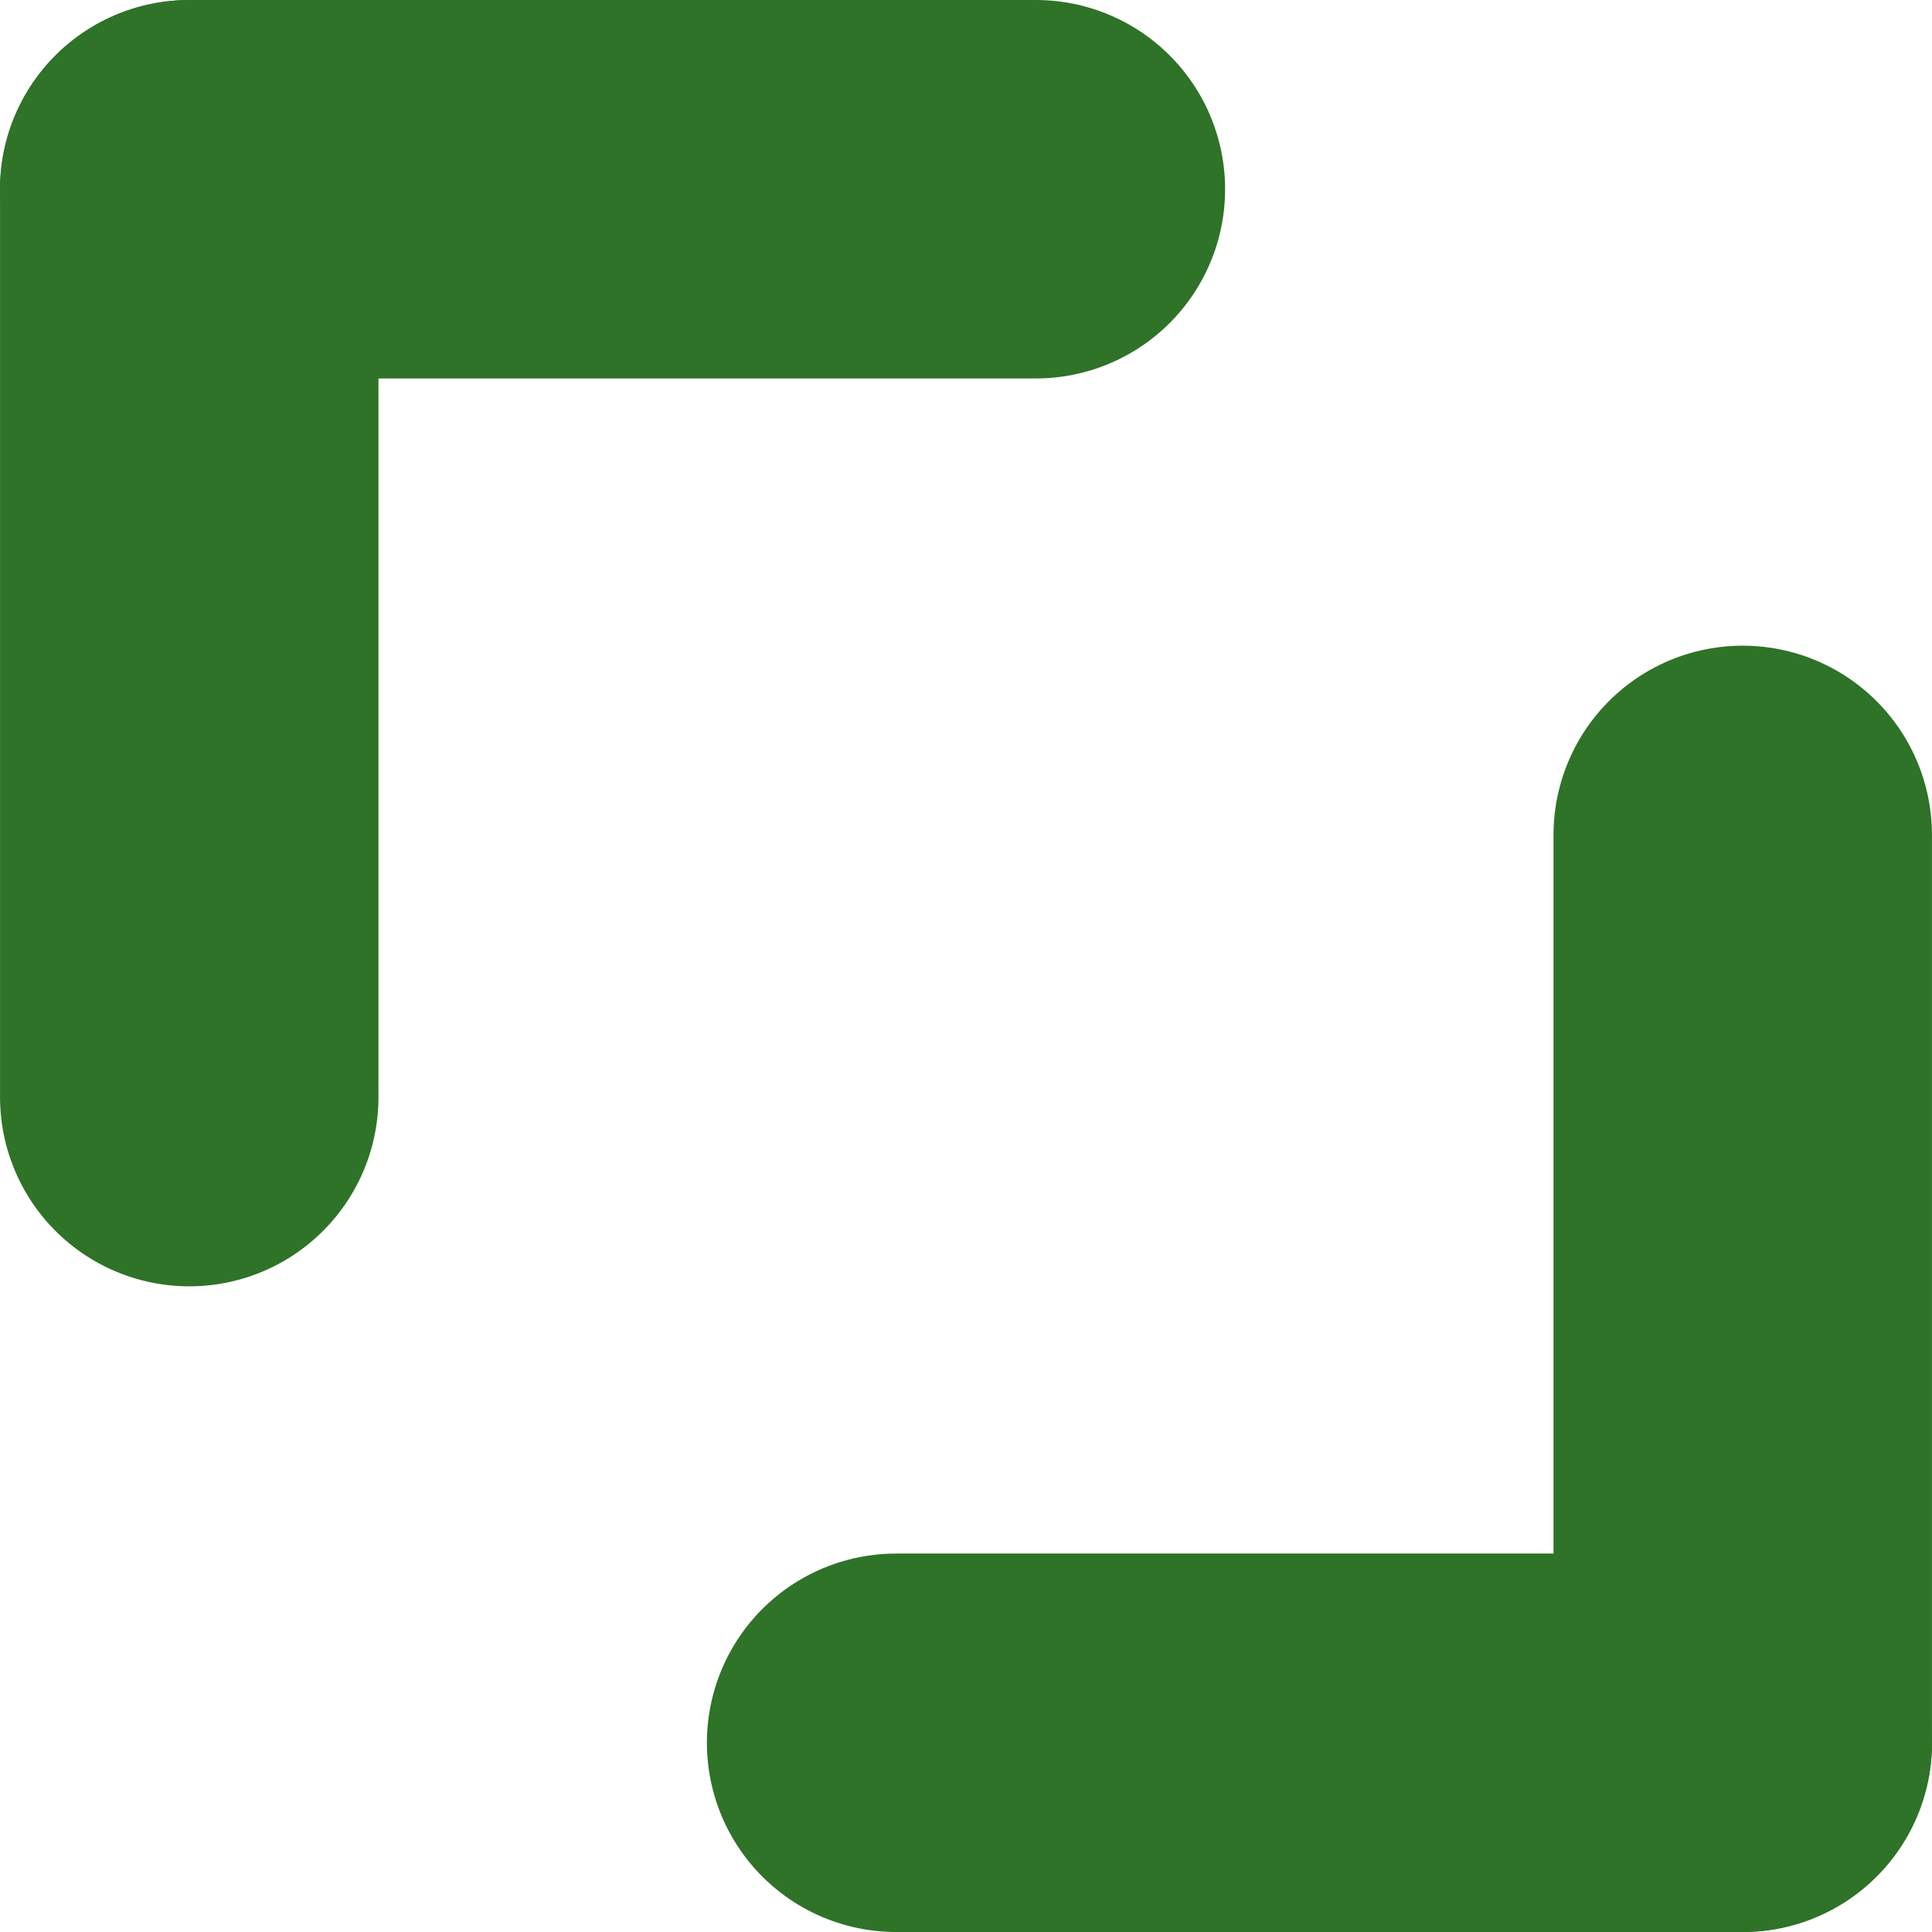 <?xml version="1.0" encoding="UTF-8" standalone="no"?>
<!-- Created with Inkscape (http://www.inkscape.org/) -->

<svg
   width="20"
   height="20"
   viewBox="-25 -50 50 120"
   version="1.1"
   id="svg8"
   inkscape:version="1.3.2 (091e20ef0f, 2023-11-25, custom)"
   sodipodi:docname="maximized_normal_inactive_hover.svg"
   xmlns:inkscape="http://www.inkscape.org/namespaces/inkscape"
   xmlns:sodipodi="http://sodipodi.sourceforge.net/DTD/sodipodi-0.dtd"
   xmlns="http://www.w3.org/2000/svg"
   xmlns:svg="http://www.w3.org/2000/svg"
   xmlns:rdf="http://www.w3.org/1999/02/22-rdf-syntax-ns#"
   xmlns:cc="http://creativecommons.org/ns#"
   xmlns:dc="http://purl.org/dc/elements/1.1/">
  <defs
     id="defs2" />
  <sodipodi:namedview
     id="base"
     pagecolor="#ffffff"
     bordercolor="#666666"
     borderopacity="1.0"
     inkscape:pageopacity="0.0"
     inkscape:pageshadow="2"
     inkscape:zoom="21.493385"
     inkscape:cx="10.305496"
     inkscape:cy="13.748416"
     inkscape:document-units="mm"
     inkscape:current-layer="layer1"
     showgrid="false"
     inkscape:window-width="1902"
     inkscape:window-height="1021"
     inkscape:window-x="6"
     inkscape:window-y="32"
     inkscape:window-maximized="0"
     inkscape:showpageshadow="2"
     inkscape:pagecheckerboard="0"
     inkscape:deskcolor="#d1d1d1" />
  <g
     inkscape:label="Layer 1"
     inkscape:groupmode="layer"
     id="layer1"
     transform="translate(-60.142,-93.408)">
    <path
       style="fill:none;stroke:#2e7327;stroke-width:23.506;stroke-linecap:round;stroke-linejoin:miter;stroke-miterlimit:4;stroke-dasharray:none;stroke-opacity:1"
       d="m 11.895,55.161 52.587,-1.3e-5"
       id="path817-3"
       inkscape:connector-curvature="0" />
    <path
       style="fill:none;stroke:#2e7327;stroke-width:23.506;stroke-linecap:round;stroke-linejoin:miter;stroke-miterlimit:4;stroke-dasharray:none;stroke-opacity:1"
       d="m 11.897,55.164 1.6e-5,56.387"
       id="path817-3-3"
       inkscape:connector-curvature="0" />
    <path
       style="fill:none;stroke:#2e7327;stroke-width:23.506;stroke-linecap:round;stroke-linejoin:miter;stroke-miterlimit:4;stroke-dasharray:none;stroke-opacity:1"
       d="m 108.389,151.655 -52.587,1e-5"
       id="path817-3-36"
       inkscape:connector-curvature="0" />
    <path
       style="fill:none;stroke:#2e7327;stroke-width:23.506;stroke-linecap:round;stroke-linejoin:miter;stroke-miterlimit:4;stroke-dasharray:none;stroke-opacity:1"
       d="m 108.386,151.652 -2e-5,-56.387"
       id="path817-3-3-7"
       inkscape:connector-curvature="0" />
  </g>
</svg>
